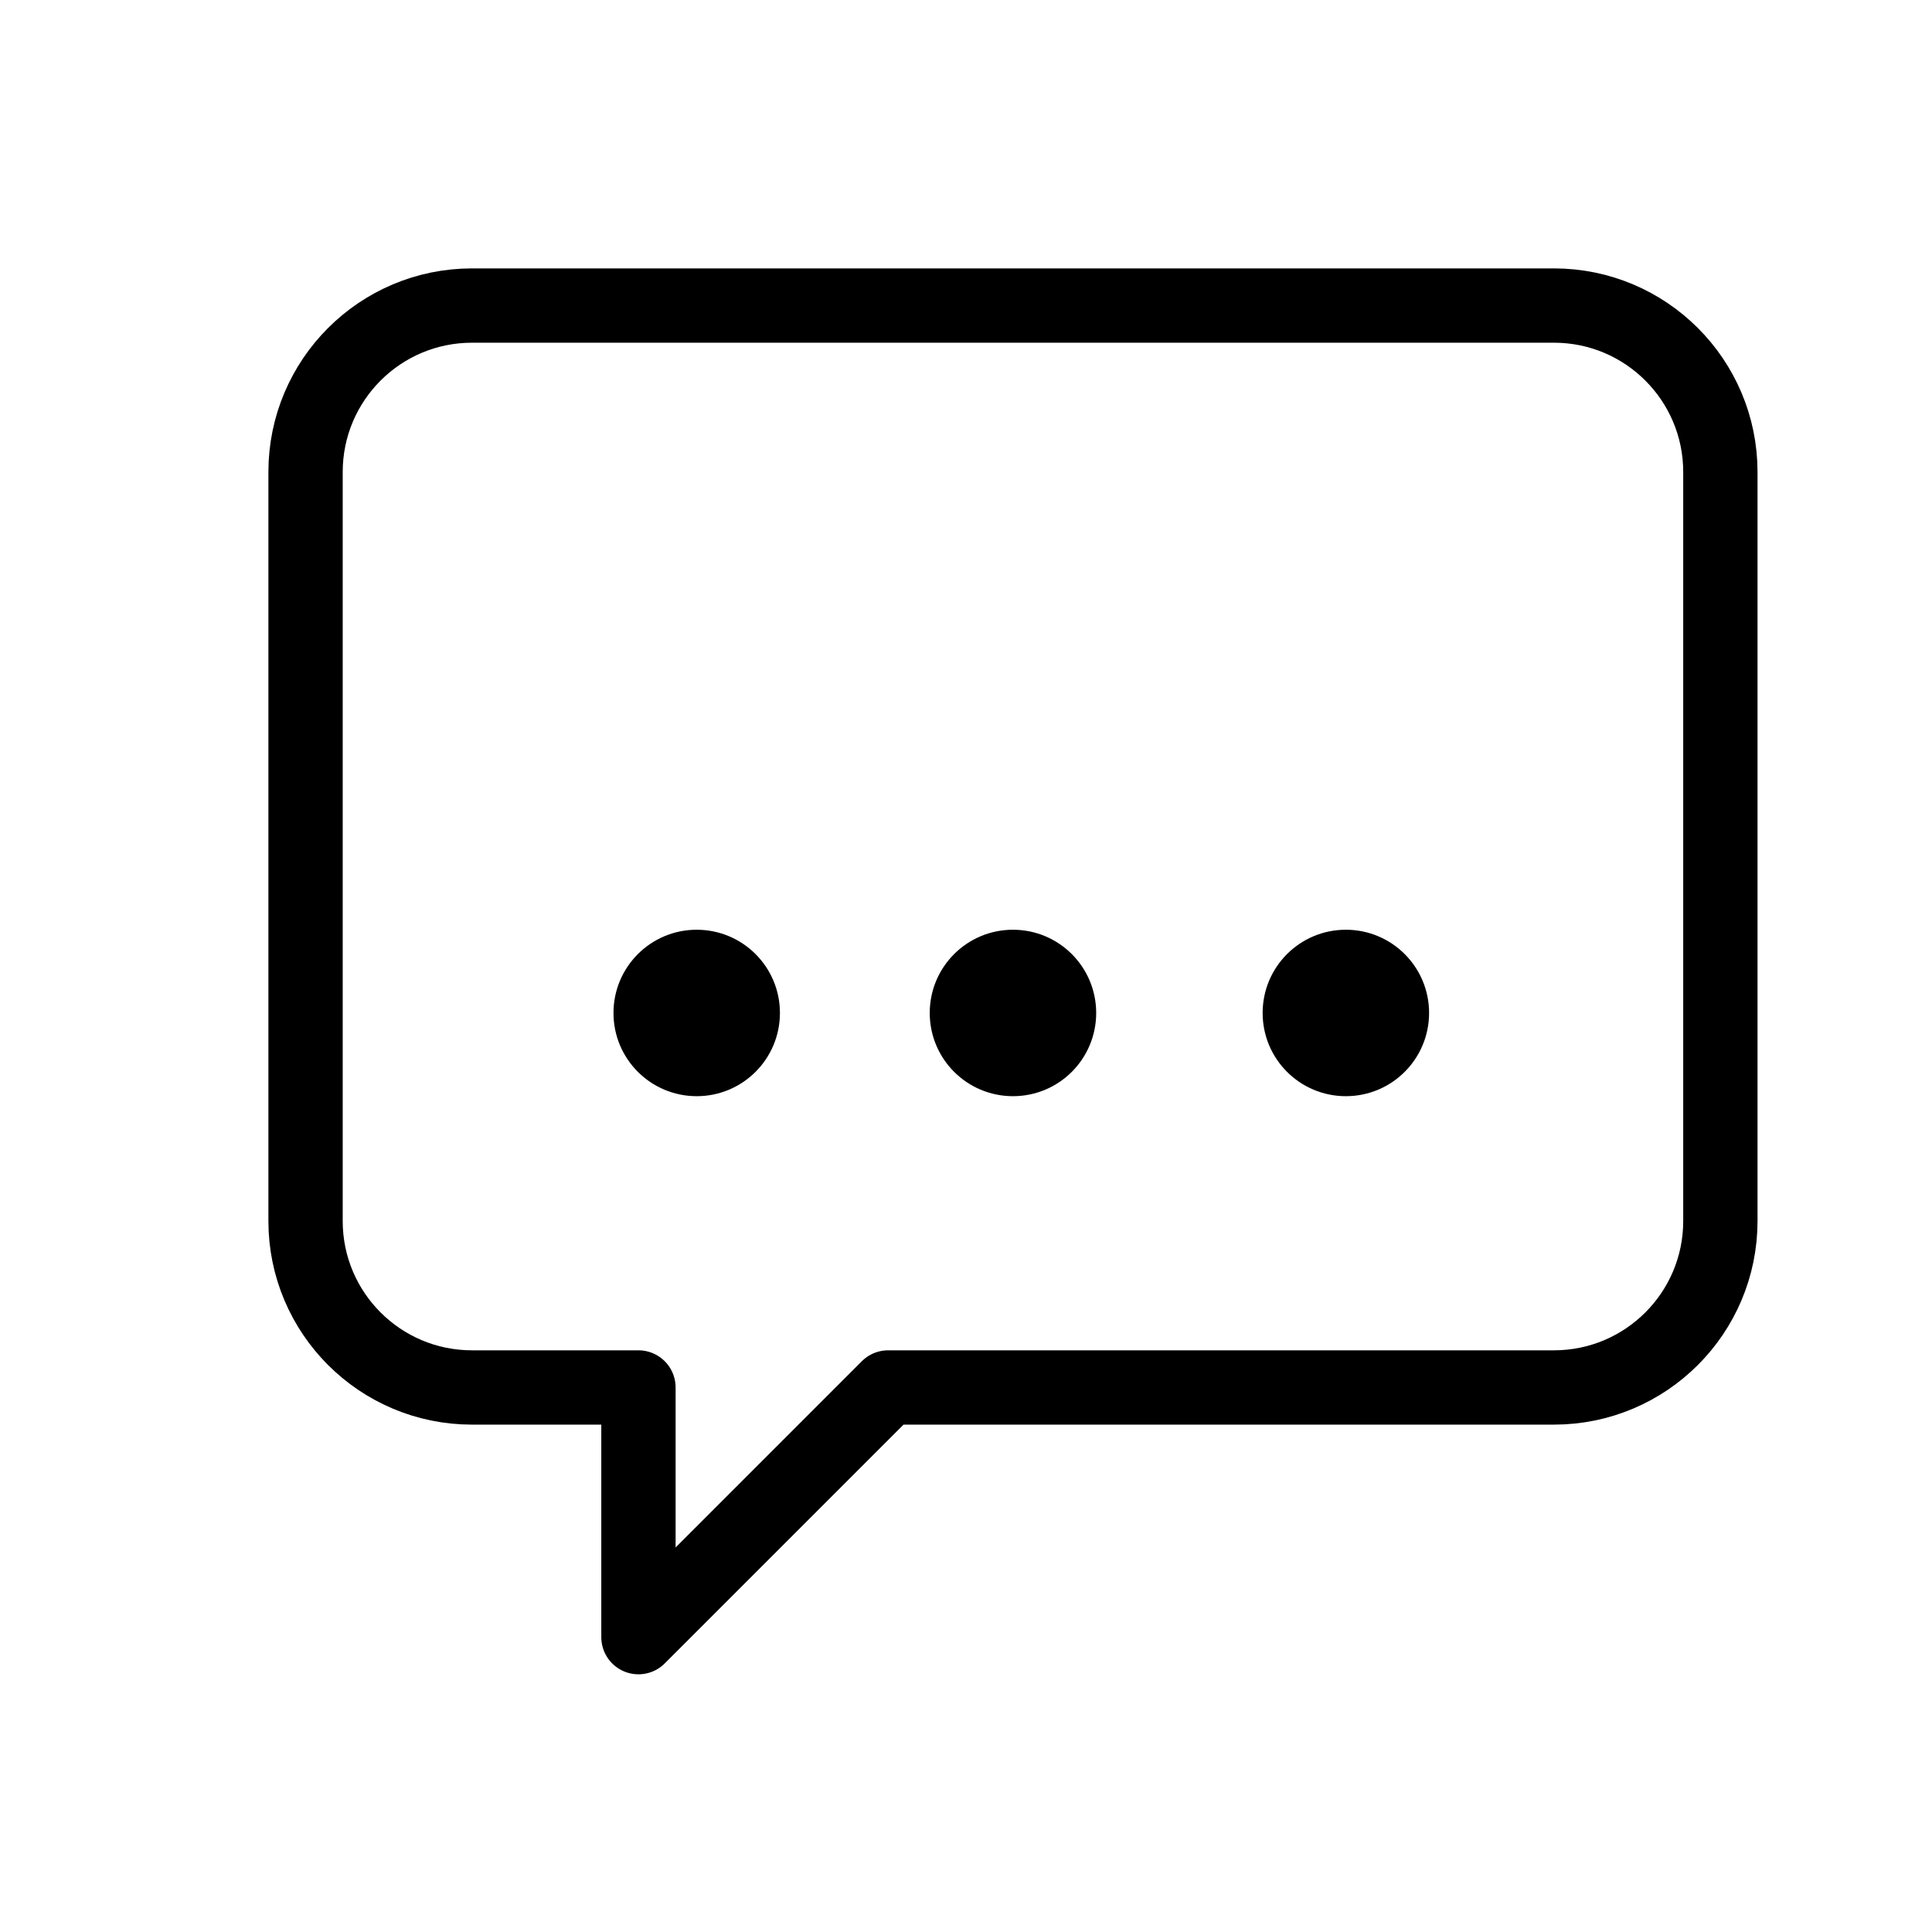 <?xml version="1.0" encoding="UTF-8"?>
<svg width="26px" height="26px" viewBox="0 0 26 26" version="1.1" xmlns="http://www.w3.org/2000/svg" xmlns:xlink="http://www.w3.org/1999/xlink">
    <!-- Generator: Sketch 53.2 (72643) - https://sketchapp.com -->
    <title>Icon/misc_black</title>
    <desc>Created with Sketch.</desc>
    <g id="Icon/misc_black" stroke="none" stroke-width="1" fill="none" fill-rule="evenodd">
        <g id="Sonstiges" transform="translate(4, 4)">
            <path d="M16.912,0.112 L2.352,0.112 C1.115,0.112 0.112,1.115 0.112,2.352 L0.112,12.432 C0.112,13.669 1.115,14.672 2.352,14.672 L4.592,14.672 L4.592,18.032 L7.952,14.672 L16.912,14.672 C18.149,14.672 19.152,13.669 19.152,12.432 L19.152,2.352 C19.152,1.115 18.149,0.112 16.912,0.112 Z" id="Shape" stroke="#000000" stroke-linecap="round" stroke-linejoin="round"></path>
            <path d="M5.376,9.632 L5.375,9.632 L5.376,9.632 L5.376,9.632 Z M5.376,8.512 C4.757,8.512 4.256,9.013 4.256,9.632 C4.256,10.251 4.757,10.752 5.376,10.752 C5.995,10.752 6.496,10.251 6.496,9.632 C6.496,9.013 5.995,8.512 5.376,8.512 Z" id="Shape" fill="#000000" fill-rule="nonzero"></path>
            <path d="M9.632,9.632 L9.631,9.632 L9.632,9.632 L9.632,9.632 Z M9.632,8.512 C9.013,8.512 8.512,9.013 8.512,9.632 C8.512,10.251 9.013,10.752 9.632,10.752 C10.251,10.752 10.752,10.251 10.752,9.632 C10.752,9.013 10.251,8.512 9.632,8.512 Z" id="Shape" fill="#000000" fill-rule="nonzero"></path>
            <path d="M14.112,9.632 L14.111,9.632 L14.112,9.632 L14.112,9.632 Z M14.112,8.512 C13.493,8.512 12.992,9.013 12.992,9.632 C12.992,10.251 13.493,10.752 14.112,10.752 C14.731,10.752 15.232,10.251 15.232,9.632 C15.232,9.013 14.731,8.512 14.112,8.512 Z" id="Shape" fill="#000000" fill-rule="nonzero"></path>
        </g>
    </g>
</svg>